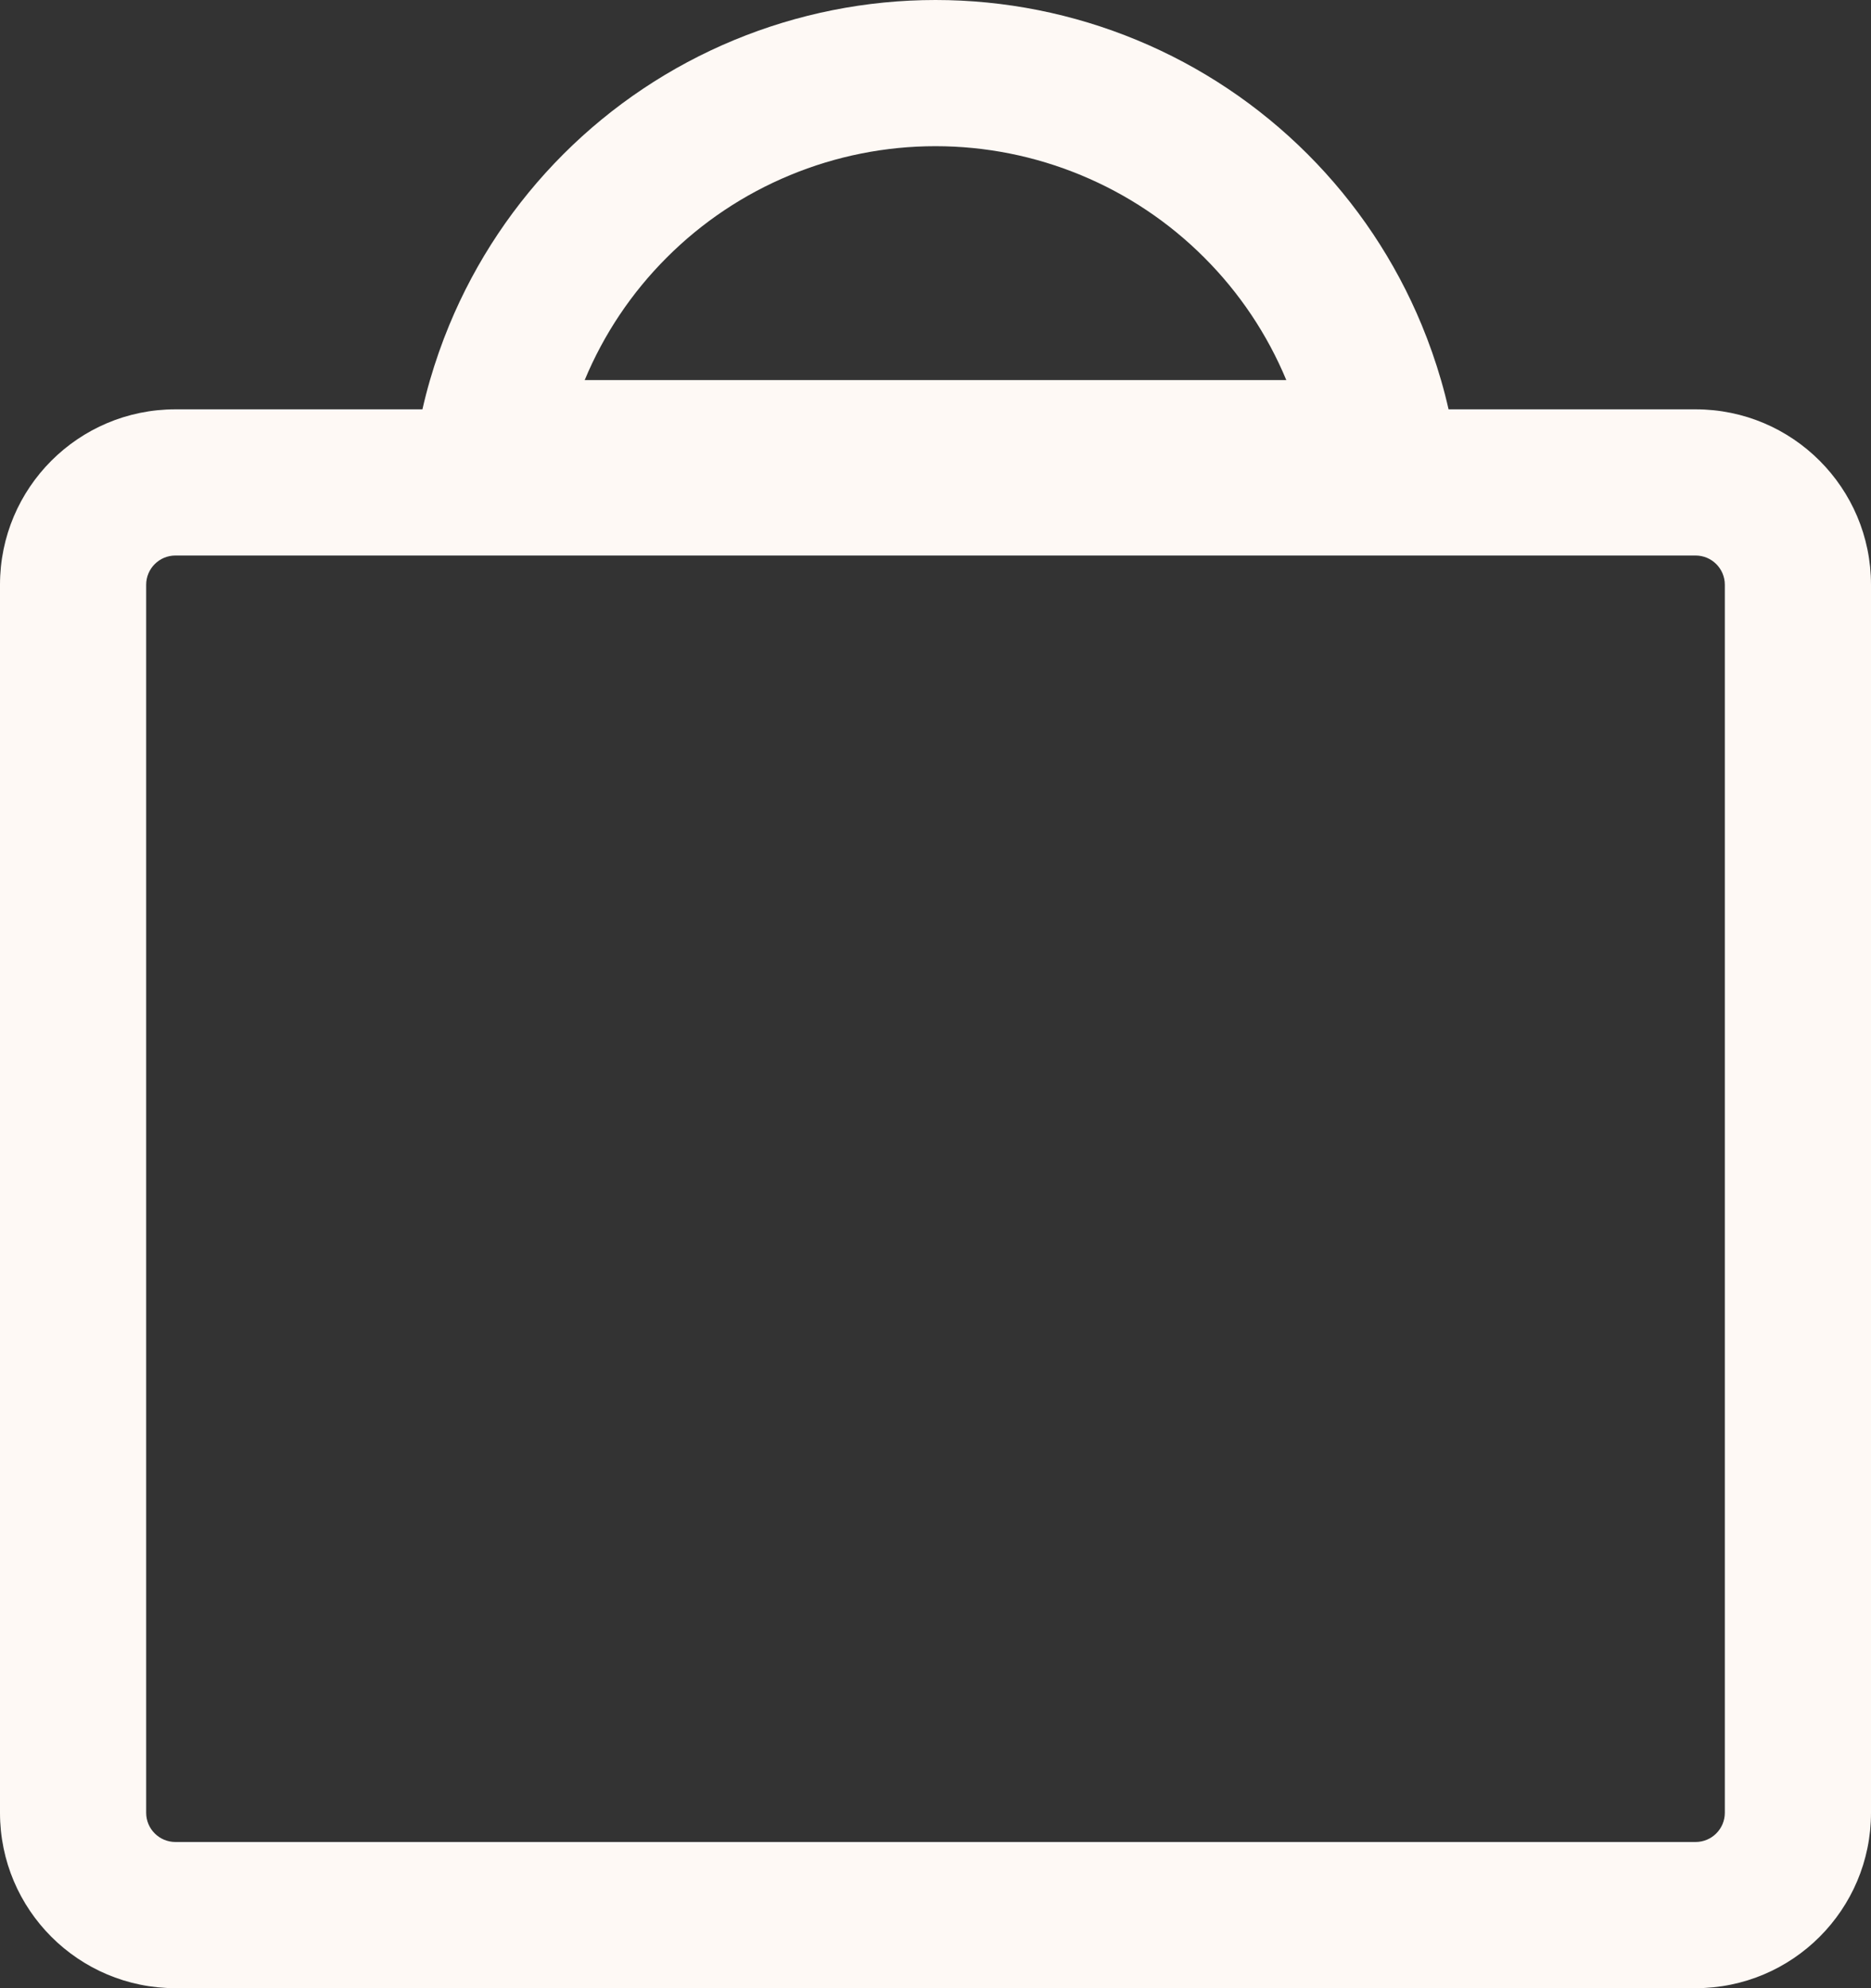 <svg width="32" height="34" viewBox="0 0 32 34" fill="none" xmlns="http://www.w3.org/2000/svg">
<rect x="0" y="0" width="32" height="34" fill="#333333" stroke="none"/>
<path fill-rule="evenodd" clip-rule="evenodd" d="M24.775 7C24.737 6.832 24.694 6.665 24.646 6.5C24.553 6.18 24.443 5.865 24.315 5.556C23.863 4.464 23.2 3.472 22.364 2.636C21.528 1.8 20.536 1.137 19.444 0.685C18.352 0.233 17.182 0 16 0C14.818 0 13.648 0.233 12.556 0.685C11.464 1.137 10.472 1.8 9.636 2.636C8.8 3.472 8.137 4.464 7.685 5.556C7.557 5.865 7.447 6.18 7.354 6.5C7.306 6.665 7.263 6.832 7.225 7H3C1.343 7 0 8.343 0 10V31C0 32.657 1.343 34 3 34H29C30.657 34 32 32.657 32 31V10C32 8.343 30.657 7 29 7H24.775ZM11.404 4.404C10.803 5.004 10.326 5.716 10 6.5L16 6.5H22C21.674 5.716 21.197 5.004 20.596 4.404C19.993 3.8 19.276 3.321 18.487 2.995C17.699 2.668 16.854 2.5 16 2.5C15.146 2.5 14.301 2.668 13.513 2.995C12.724 3.321 12.007 3.8 11.404 4.404ZM2.5 10C2.5 9.724 2.724 9.5 3 9.5H29C29.276 9.5 29.5 9.724 29.5 10V31C29.5 31.276 29.276 31.5 29 31.5H3C2.724 31.5 2.5 31.276 2.5 31V10Z" fill="#FEF9F5"/>
</svg>
